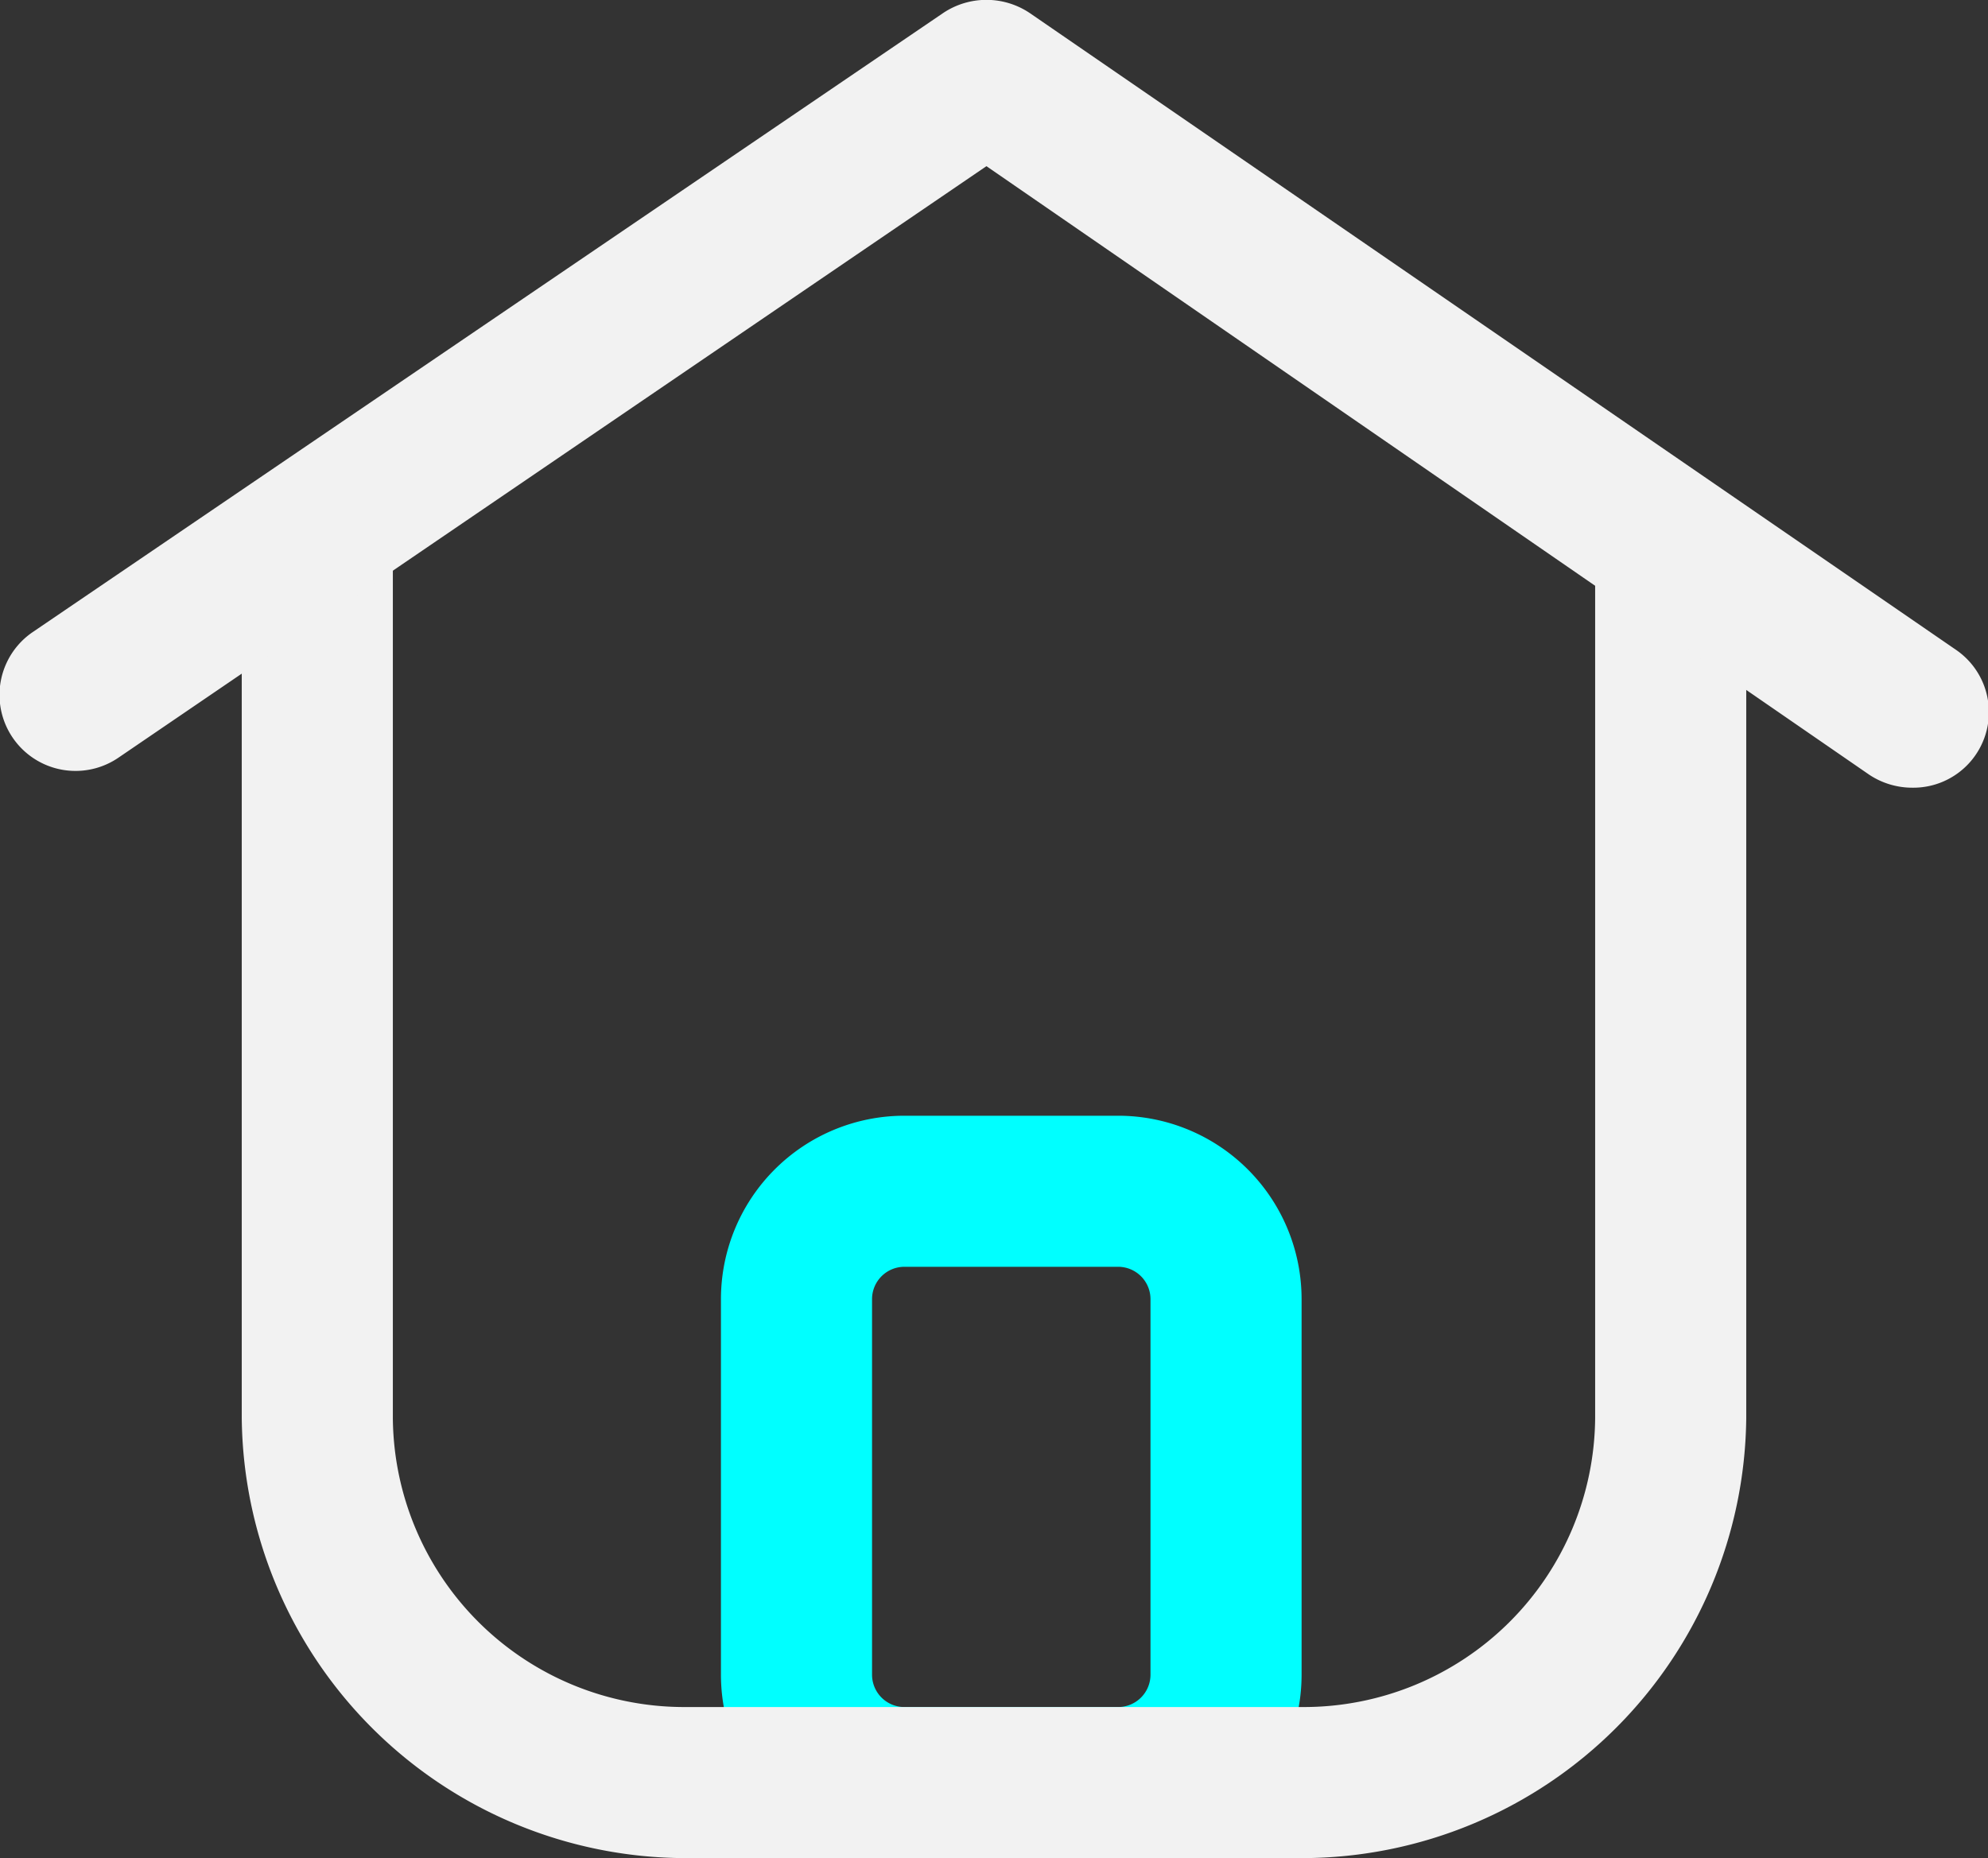 <svg xmlns="http://www.w3.org/2000/svg" viewBox="0 0 92.1 86.1"><rect x="0" y="0" width="92.1" height="86.1" fill="#333333" stroke="none"/><g id="Layer_2" data-name="Layer 2"><g id="Layer_1-2" data-name="Layer 1"><g id="Layer_2-2" data-name="Layer 2"><g id="Layer_1-2-2" data-name="Layer 1-2"><path class="color-badge"  d="M51.8,86.1H41.9a8.5,8.5,0,0,1-8.5-8.5V60.2a8.5,8.5,0,0,1,8.5-8.5h9.9a8.5,8.5,0,0,1,8.5,8.5V77.6A8.5,8.5,0,0,1,51.8,86.1ZM41.9,58.7a1.5,1.5,0,0,0-1.5,1.5V77.6a1.5,1.5,0,0,0,1.5,1.5h9.9a1.5,1.5,0,0,0,1.5-1.5V60.2a1.5,1.5,0,0,0-1.5-1.5Z" style="fill:aqua"/><path d="M60.4,86.1H31.7A20.6,20.6,0,0,1,11.2,65.7V24.6h7V65.7A13.5,13.5,0,0,0,31.7,79.1H60.4A13.5,13.5,0,0,0,73.9,65.7V25.3h7V65.7A20.6,20.6,0,0,1,60.4,86.1Z" style="fill:#f2f2f2"/><path d="M88.6,36.5a3.6,3.6,0,0,1-2-.6L45.7,7.7,5.5,35.1a3.5,3.5,0,1,1-4-5.8L43.7.6a3.6,3.6,0,0,1,4,0L90.6,30.1a3.5,3.5,0,0,1-2,6.4Z" style="fill:#f2f2f2"/></g></g></g></g></svg>